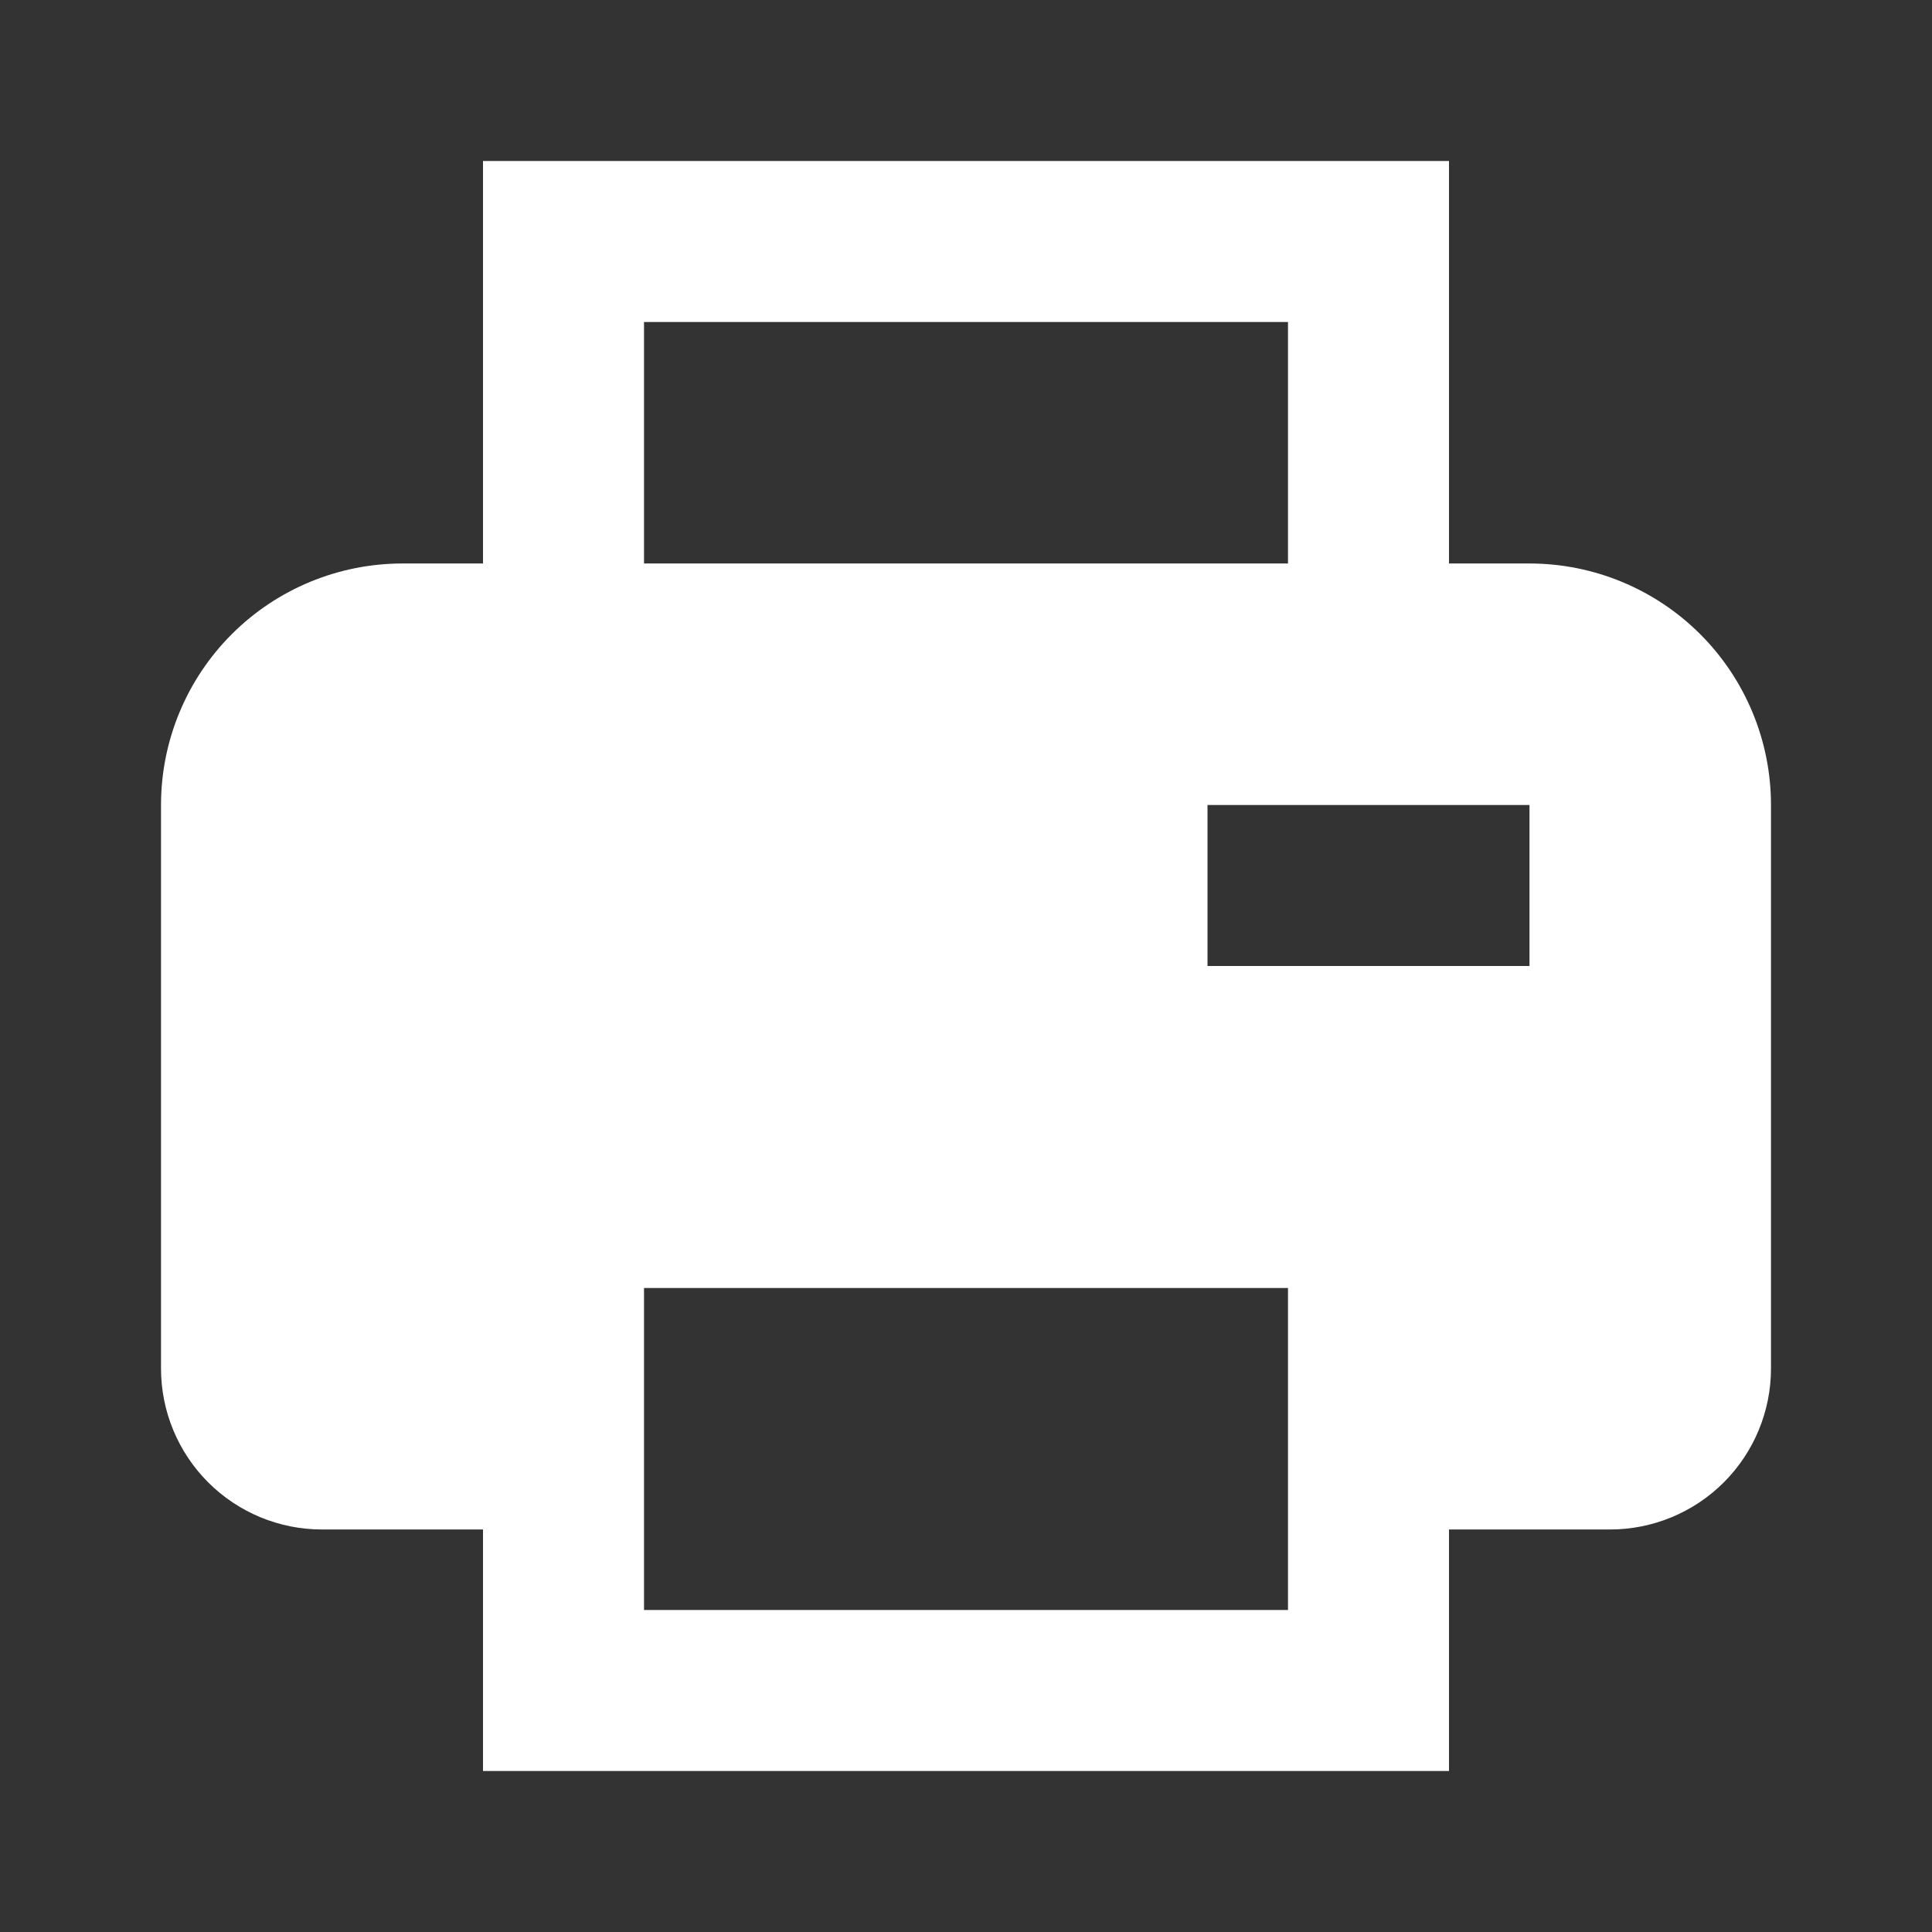 <svg width="50" height="50" viewBox="0 0 50 50" fill="none" xmlns="http://www.w3.org/2000/svg">
<rect x="0" y="0" width="50" height="50" fill="#333333" stroke="none"/>
<path d="M39.583 14.583H37.5V4.167H12.5V14.583H10.417C8.759 14.583 7.169 15.242 5.997 16.414C4.825 17.586 4.167 19.176 4.167 20.833V35.417C4.167 36.522 4.606 37.581 5.387 38.363C6.168 39.144 7.228 39.583 8.333 39.583H12.5V45.833H37.5V39.583H41.667C42.772 39.583 43.831 39.144 44.613 38.363C45.394 37.581 45.833 36.522 45.833 35.417V20.833C45.833 19.176 45.175 17.586 44.003 16.414C42.831 15.242 41.241 14.583 39.583 14.583ZM16.667 8.333H33.333V14.583H16.667V8.333ZM16.667 41.667V33.333H33.333V41.667H16.667ZM39.583 25H31.25V20.833H39.583V25Z" fill="white"/>
</svg>
